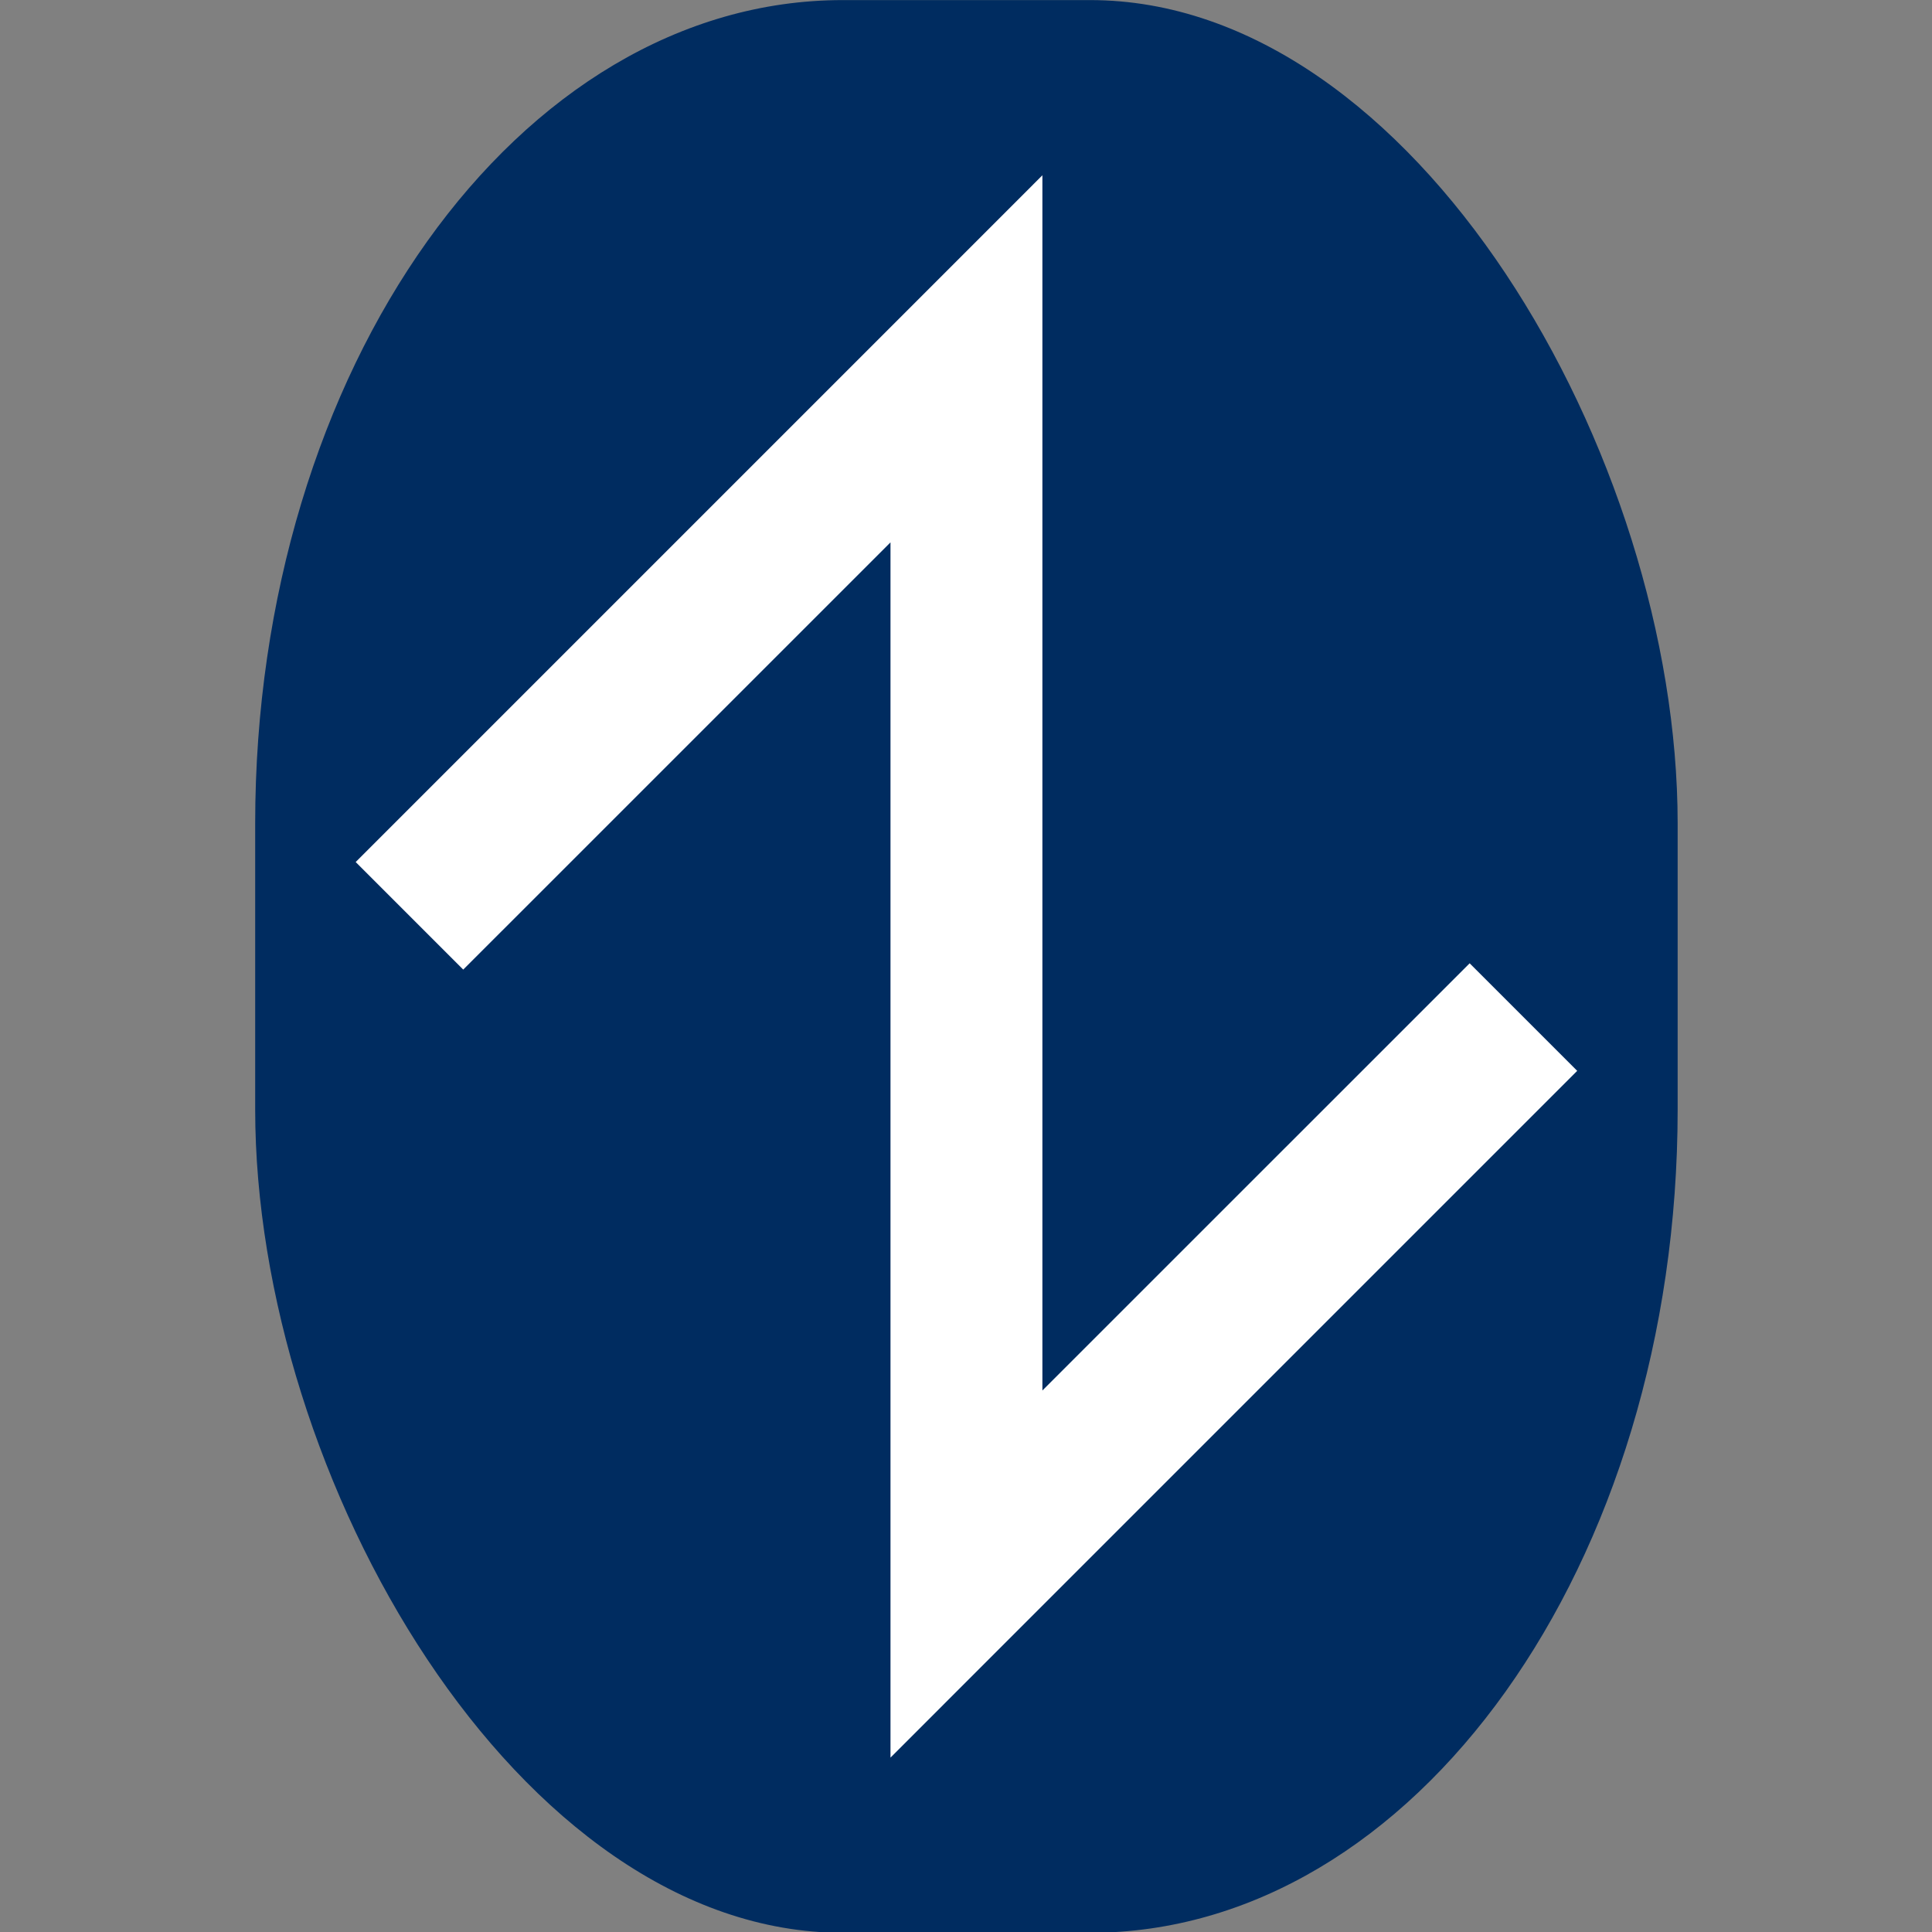 <?xml version="1.0" encoding="UTF-8" standalone="no"?>
<!-- Created with Inkscape (http://www.inkscape.org/) -->
<svg
   xmlns:dc="http://purl.org/dc/elements/1.1/"
   xmlns:cc="http://creativecommons.org/ns#"
   xmlns:rdf="http://www.w3.org/1999/02/22-rdf-syntax-ns#"
   xmlns:svg="http://www.w3.org/2000/svg"
   xmlns="http://www.w3.org/2000/svg"
   xmlns:sodipodi="http://sodipodi.sourceforge.net/DTD/sodipodi-0.dtd"
   xmlns:inkscape="http://www.inkscape.org/namespaces/inkscape"
   width="48px"
   height="48px"
   id="svg2383"
   sodipodi:version="0.32"
   inkscape:version="0.46"
   sodipodi:docname="logomain.svg"
   inkscape:output_extension="org.inkscape.output.svg.inkscape"
   inkscape:export-filename="/vhome/samr7/sf/nohands/trunk/data/icon.png"
   inkscape:export-xdpi="90"
   inkscape:export-ydpi="90">
  <rect width="100%" height="100%" fill="#808080" stroke="none"/>
  <defs
     id="defs2385">
    <linearGradient
       id="linearGradient2639">
      <stop
         style="stop-color:#002b60;stop-opacity:1;"
         offset="0"
         id="stop2641" />
      <stop
         id="stop2647"
         offset="0.5"
         style="stop-color:#ffca63;stop-opacity:0.498;" />
      <stop
         style="stop-color:#002c5d;stop-opacity:1;"
         offset="1"
         id="stop2643" />
    </linearGradient>
    <inkscape:perspective
       sodipodi:type="inkscape:persp3d"
       inkscape:vp_x="-22.875 : 46.75 : 1"
       inkscape:vp_y="6.1230318e-14 : 1000 : 0"
       inkscape:vp_z="67.75 : 56 : 1"
       inkscape:persp3d-origin="19 : 14.25 : 1"
       id="perspective2391" />
  </defs>
  <sodipodi:namedview
     id="base"
     pagecolor="#ffffff"
     bordercolor="#666666"
     borderopacity="1.0"
     inkscape:pageopacity="0.0"
     inkscape:pageshadow="2"
     inkscape:zoom="15.999999"
     inkscape:cx="20.478674"
     inkscape:cy="22.891045"
     inkscape:current-layer="layer1"
     showgrid="true"
     inkscape:grid-bbox="true"
     inkscape:document-units="px"
     objecttolerance="11"
     gridtolerance="11"
     guidetolerance="11"
     showguides="true"
     inkscape:guide-bbox="true"
     inkscape:window-width="1227"
     inkscape:window-height="940"
     inkscape:window-x="-2"
     inkscape:window-y="120">
    <inkscape:grid
       type="xygrid"
       id="grid3485"
       visible="true"
       enabled="true" />
  </sodipodi:namedview>
  <g
     id="layer1"
     inkscape:label="Layer 1"
     inkscape:groupmode="layer">
    <g
       id="g6808"
       transform="matrix(0.443,0,0,0.443,21.476,16.912)" />
    <g
       id="g2650"
       transform="matrix(0.235,0,0,0.235,23.837,16.299)" />
    <g
       id="g3178"
       transform="matrix(1.258,0,0,1.258,-6.181,-6.181)">
      <rect
         width="28.093"
         height="38.17"
         rx="11.604"
         ry="16.262"
         x="9.953"
         y="4.915"
         style="fill:#002c60;fill-opacity:1;fill-rule:evenodd;stroke:none;stroke-width:0.878;stroke-miterlimit:4;stroke-dasharray:none;stroke-dashoffset:0;stroke-opacity:1;display:inline"
         id="rect3481" />
      <path
         id="path3172"
         d="M 25.5,8.375 L 22.938,10.938 L 11.938,21.938 L 14.062,24.062 L 22.5,15.625 L 22.5,36 L 22.5,39.625 L 25.062,37.062 L 36.062,26.062 L 33.938,23.938 L 25.5,32.375 L 25.5,12 L 25.5,8.375 z"
         style="fill:#ffffff;fill-opacity:1;fill-rule:evenodd;stroke:none;stroke-width:3;stroke-linecap:butt;stroke-linejoin:miter;stroke-miterlimit:4;stroke-dasharray:none;stroke-opacity:1" />
    </g>
  </g>
</svg>
